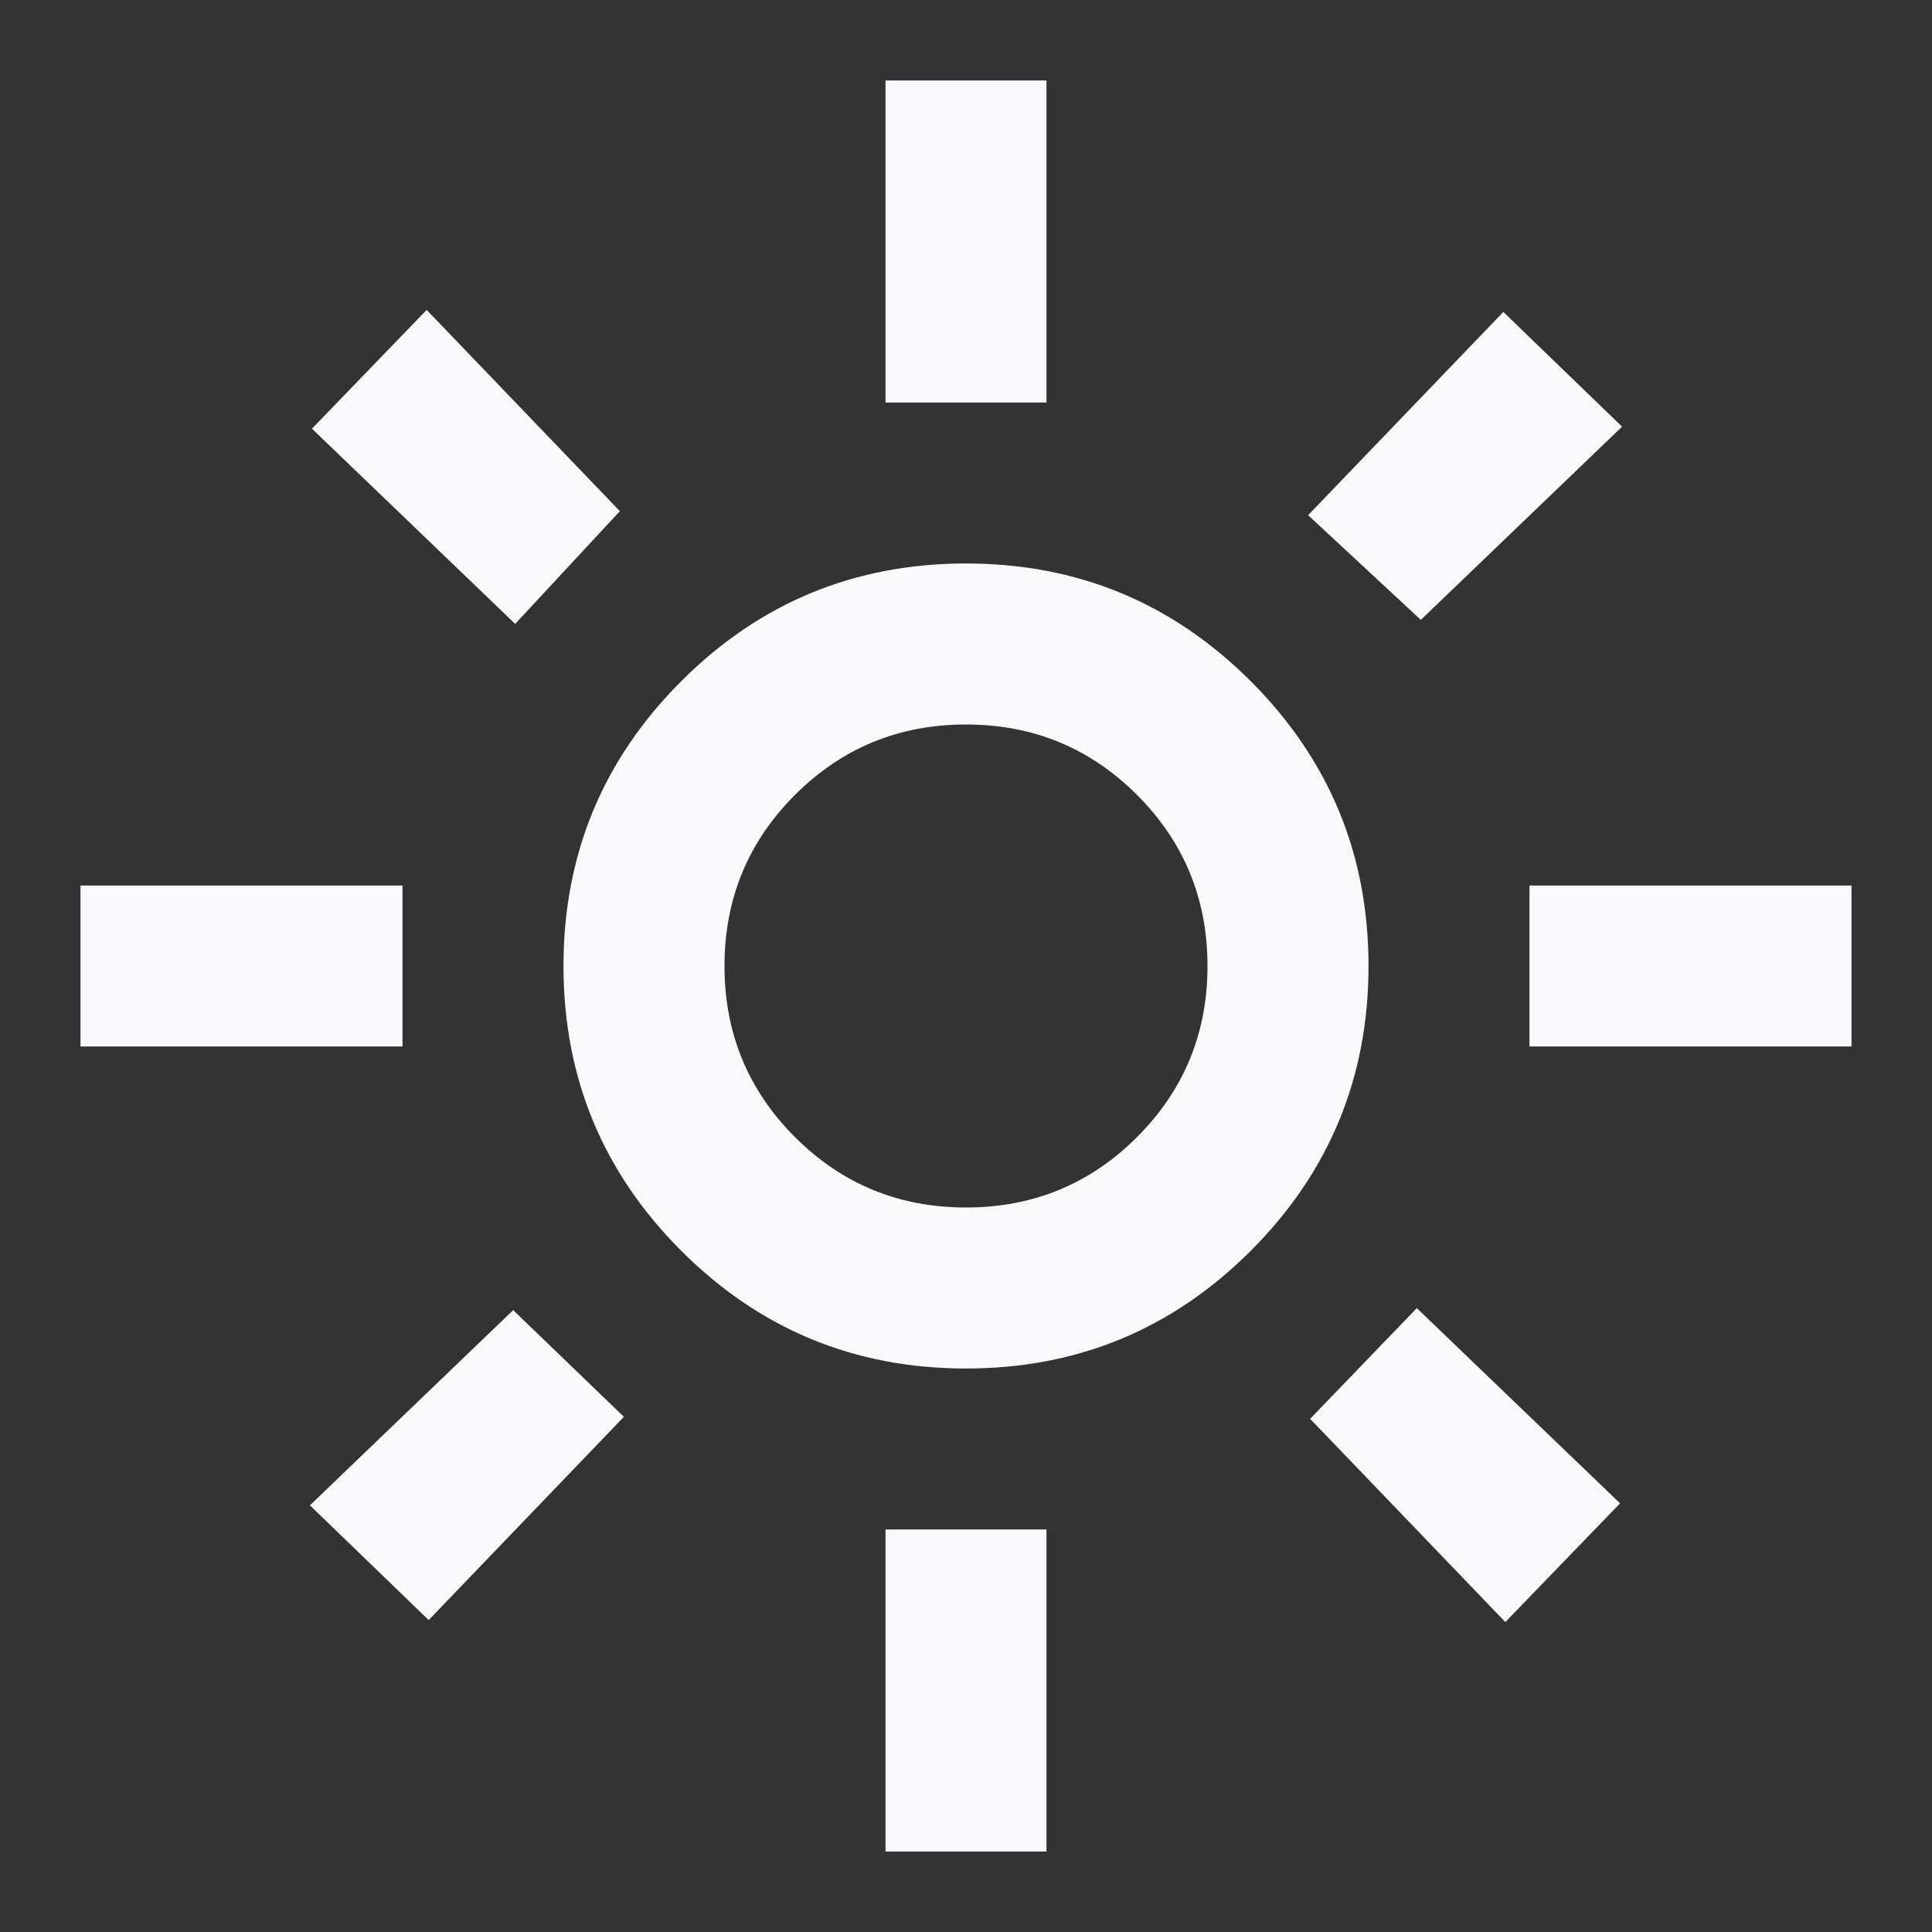 <svg width="50" height="50" viewBox="0 0 50 50" fill="none" xmlns="http://www.w3.org/2000/svg">
<rect x="0" y="0" width="50" height="50" fill="#333333" stroke="none"/>
<path d="M25 31.25C26.736 31.25 28.212 30.642 29.427 29.427C30.642 28.212 31.25 26.736 31.25 25C31.25 23.264 30.642 21.788 29.427 20.573C28.212 19.358 26.736 18.75 25 18.75C23.264 18.75 21.788 19.358 20.573 20.573C19.358 21.788 18.75 23.264 18.75 25C18.75 26.736 19.358 28.212 20.573 29.427C21.788 30.642 23.264 31.25 25 31.25ZM25 35.417C22.118 35.417 19.661 34.401 17.63 32.37C15.599 30.338 14.583 27.882 14.583 25C14.583 22.118 15.599 19.661 17.63 17.63C19.661 15.599 22.118 14.583 25 14.583C27.882 14.583 30.338 15.599 32.37 17.63C34.401 19.661 35.417 22.118 35.417 25C35.417 27.882 34.401 30.338 32.37 32.37C30.338 34.401 27.882 35.417 25 35.417ZM10.417 27.083H2.083V22.917H10.417V27.083ZM47.917 27.083H39.583V22.917H47.917V27.083ZM22.917 10.417V2.083H27.083V10.417H22.917ZM22.917 47.917V39.583H27.083V47.917H22.917ZM13.333 16.146L8.073 11.094L11.042 8.021L16.042 13.229L13.333 16.146ZM38.958 41.979L33.906 36.719L36.667 33.854L41.927 38.906L38.958 41.979ZM33.854 13.333L38.906 8.073L41.979 11.042L36.771 16.042L33.854 13.333ZM8.021 38.958L13.281 33.906L16.146 36.667L11.094 41.927L8.021 38.958Z" fill="#F9F9FB"/>
</svg>
